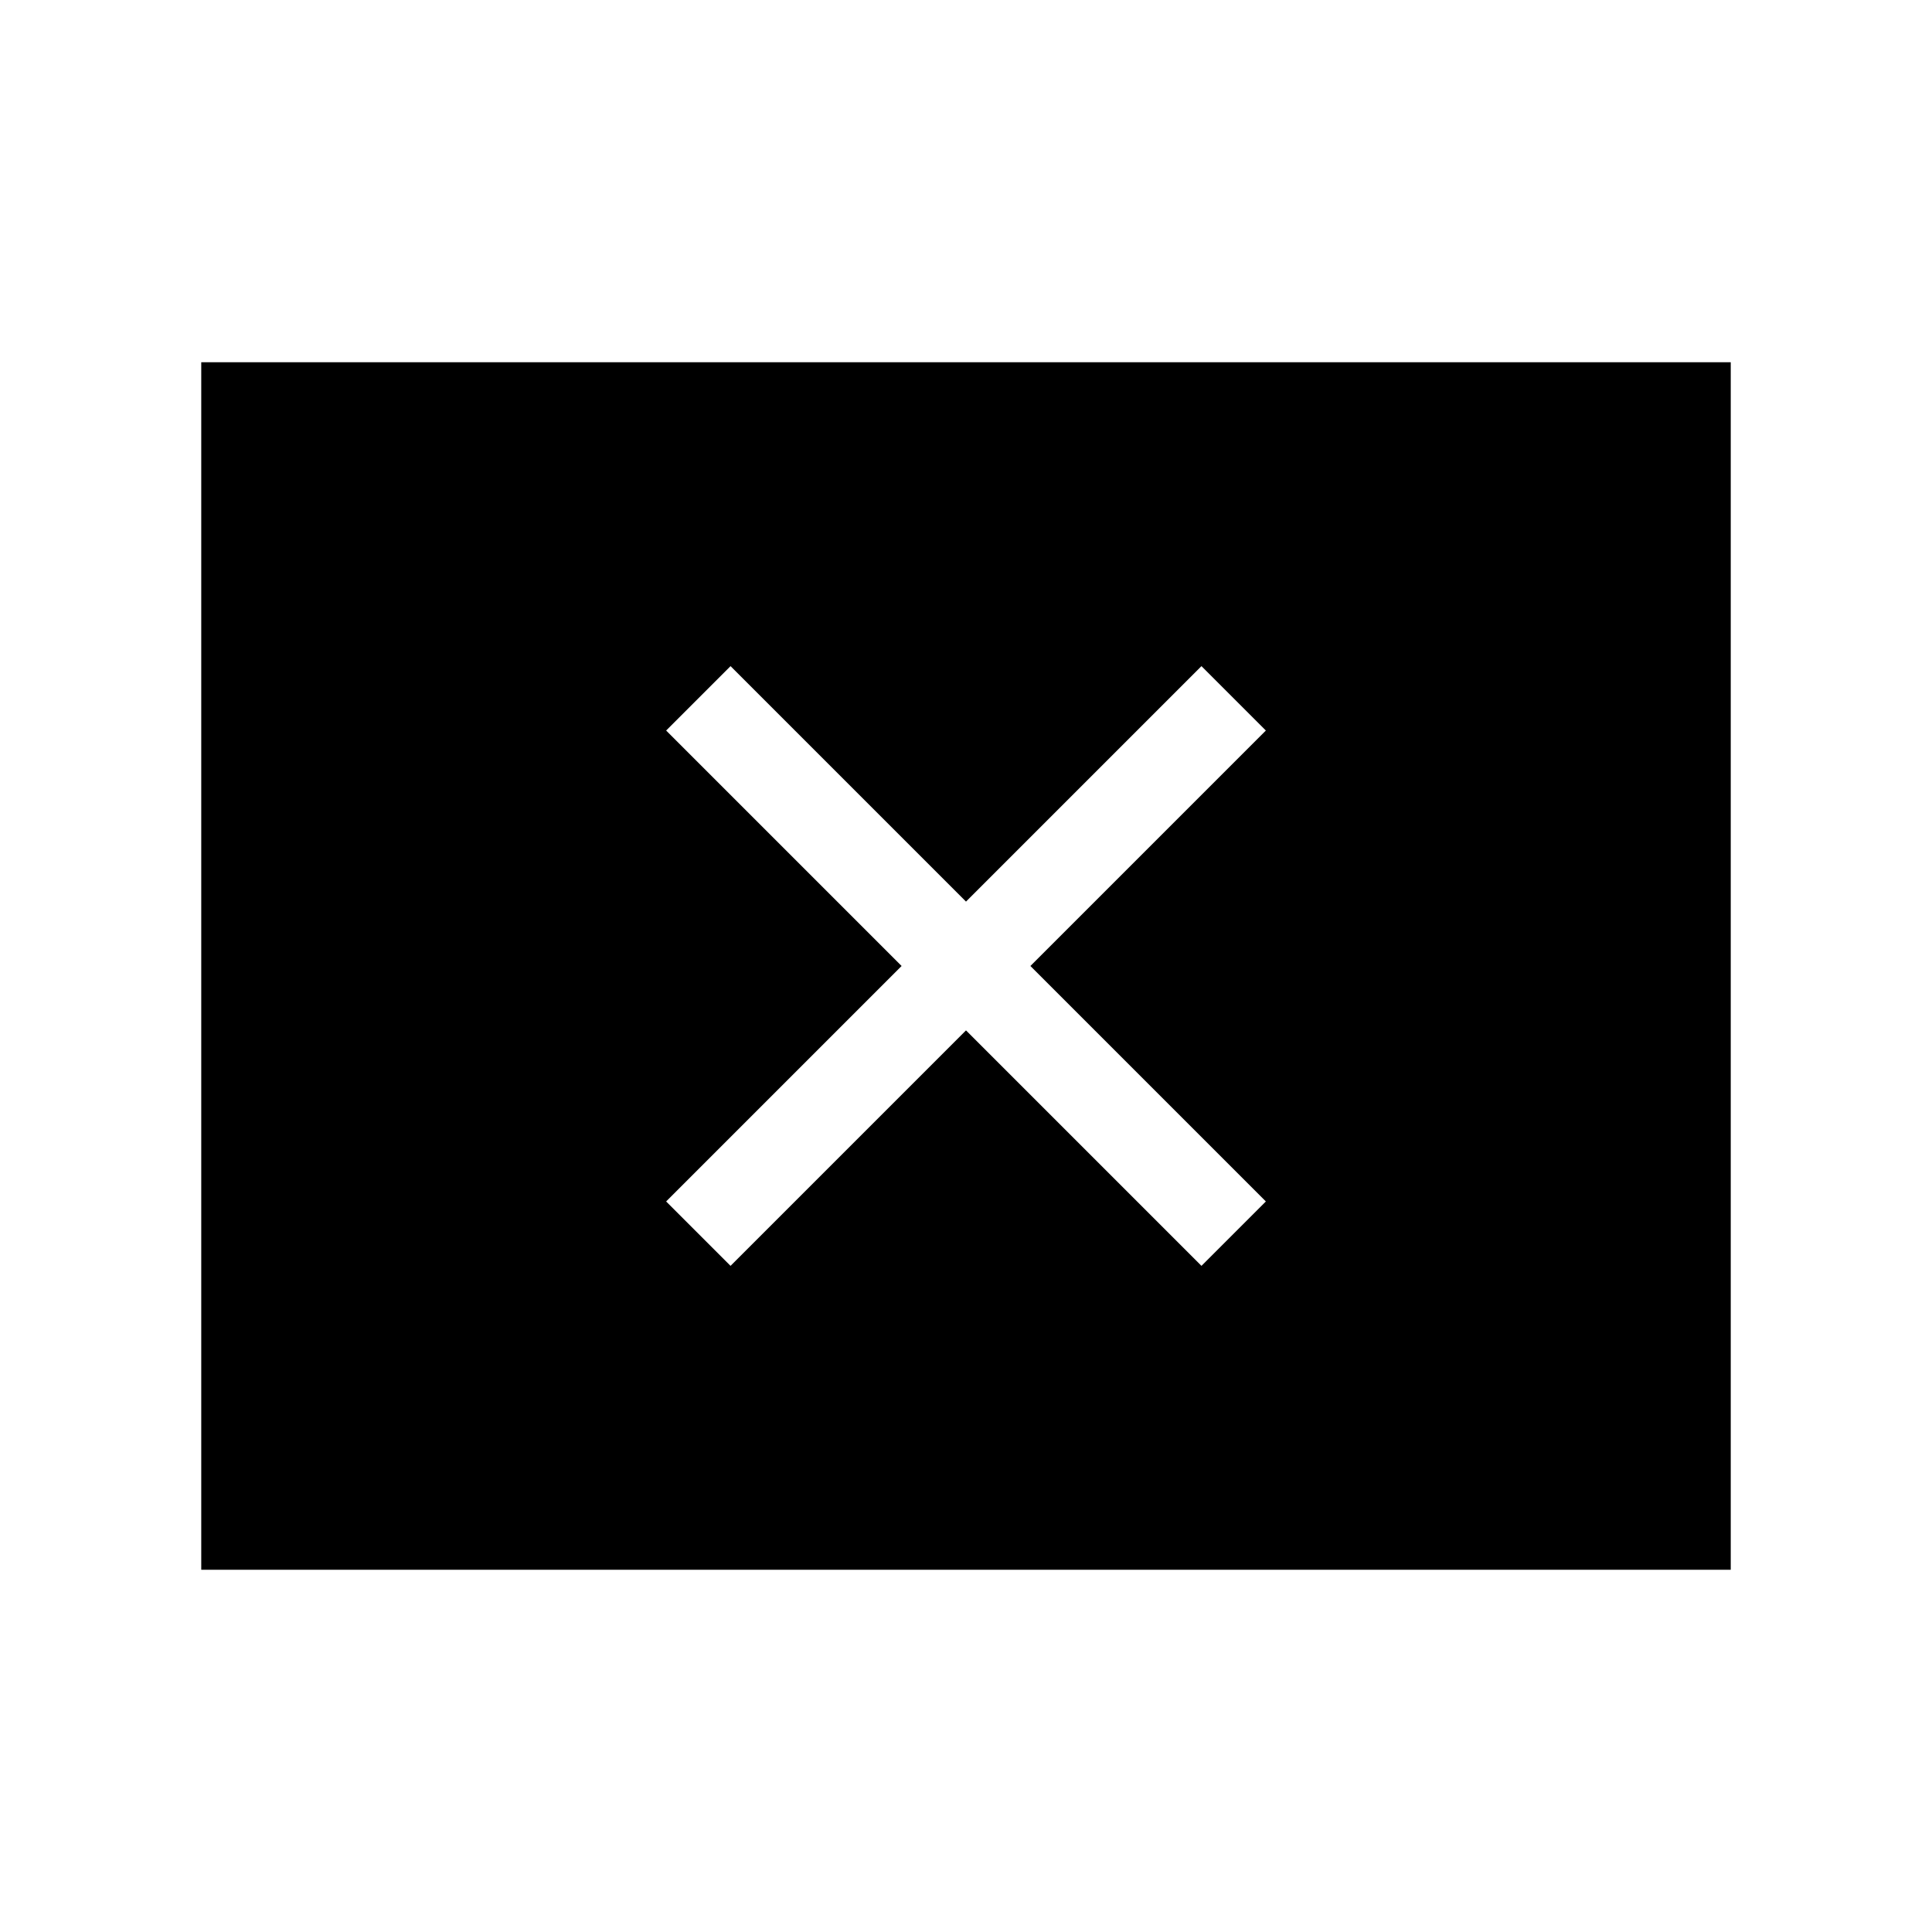 <svg xmlns="http://www.w3.org/2000/svg" width="48" height="48" viewBox="0 -960 960 960"><path d="m363-331.001 117-117 117 117L628.999-363l-117-117 117-117L597-628.999l-117 117-117-117L331.001-597l117 117-117 117L363-331.001Zm-262.999 151v-599.998h759.998v599.998H100.001Z"/></svg>